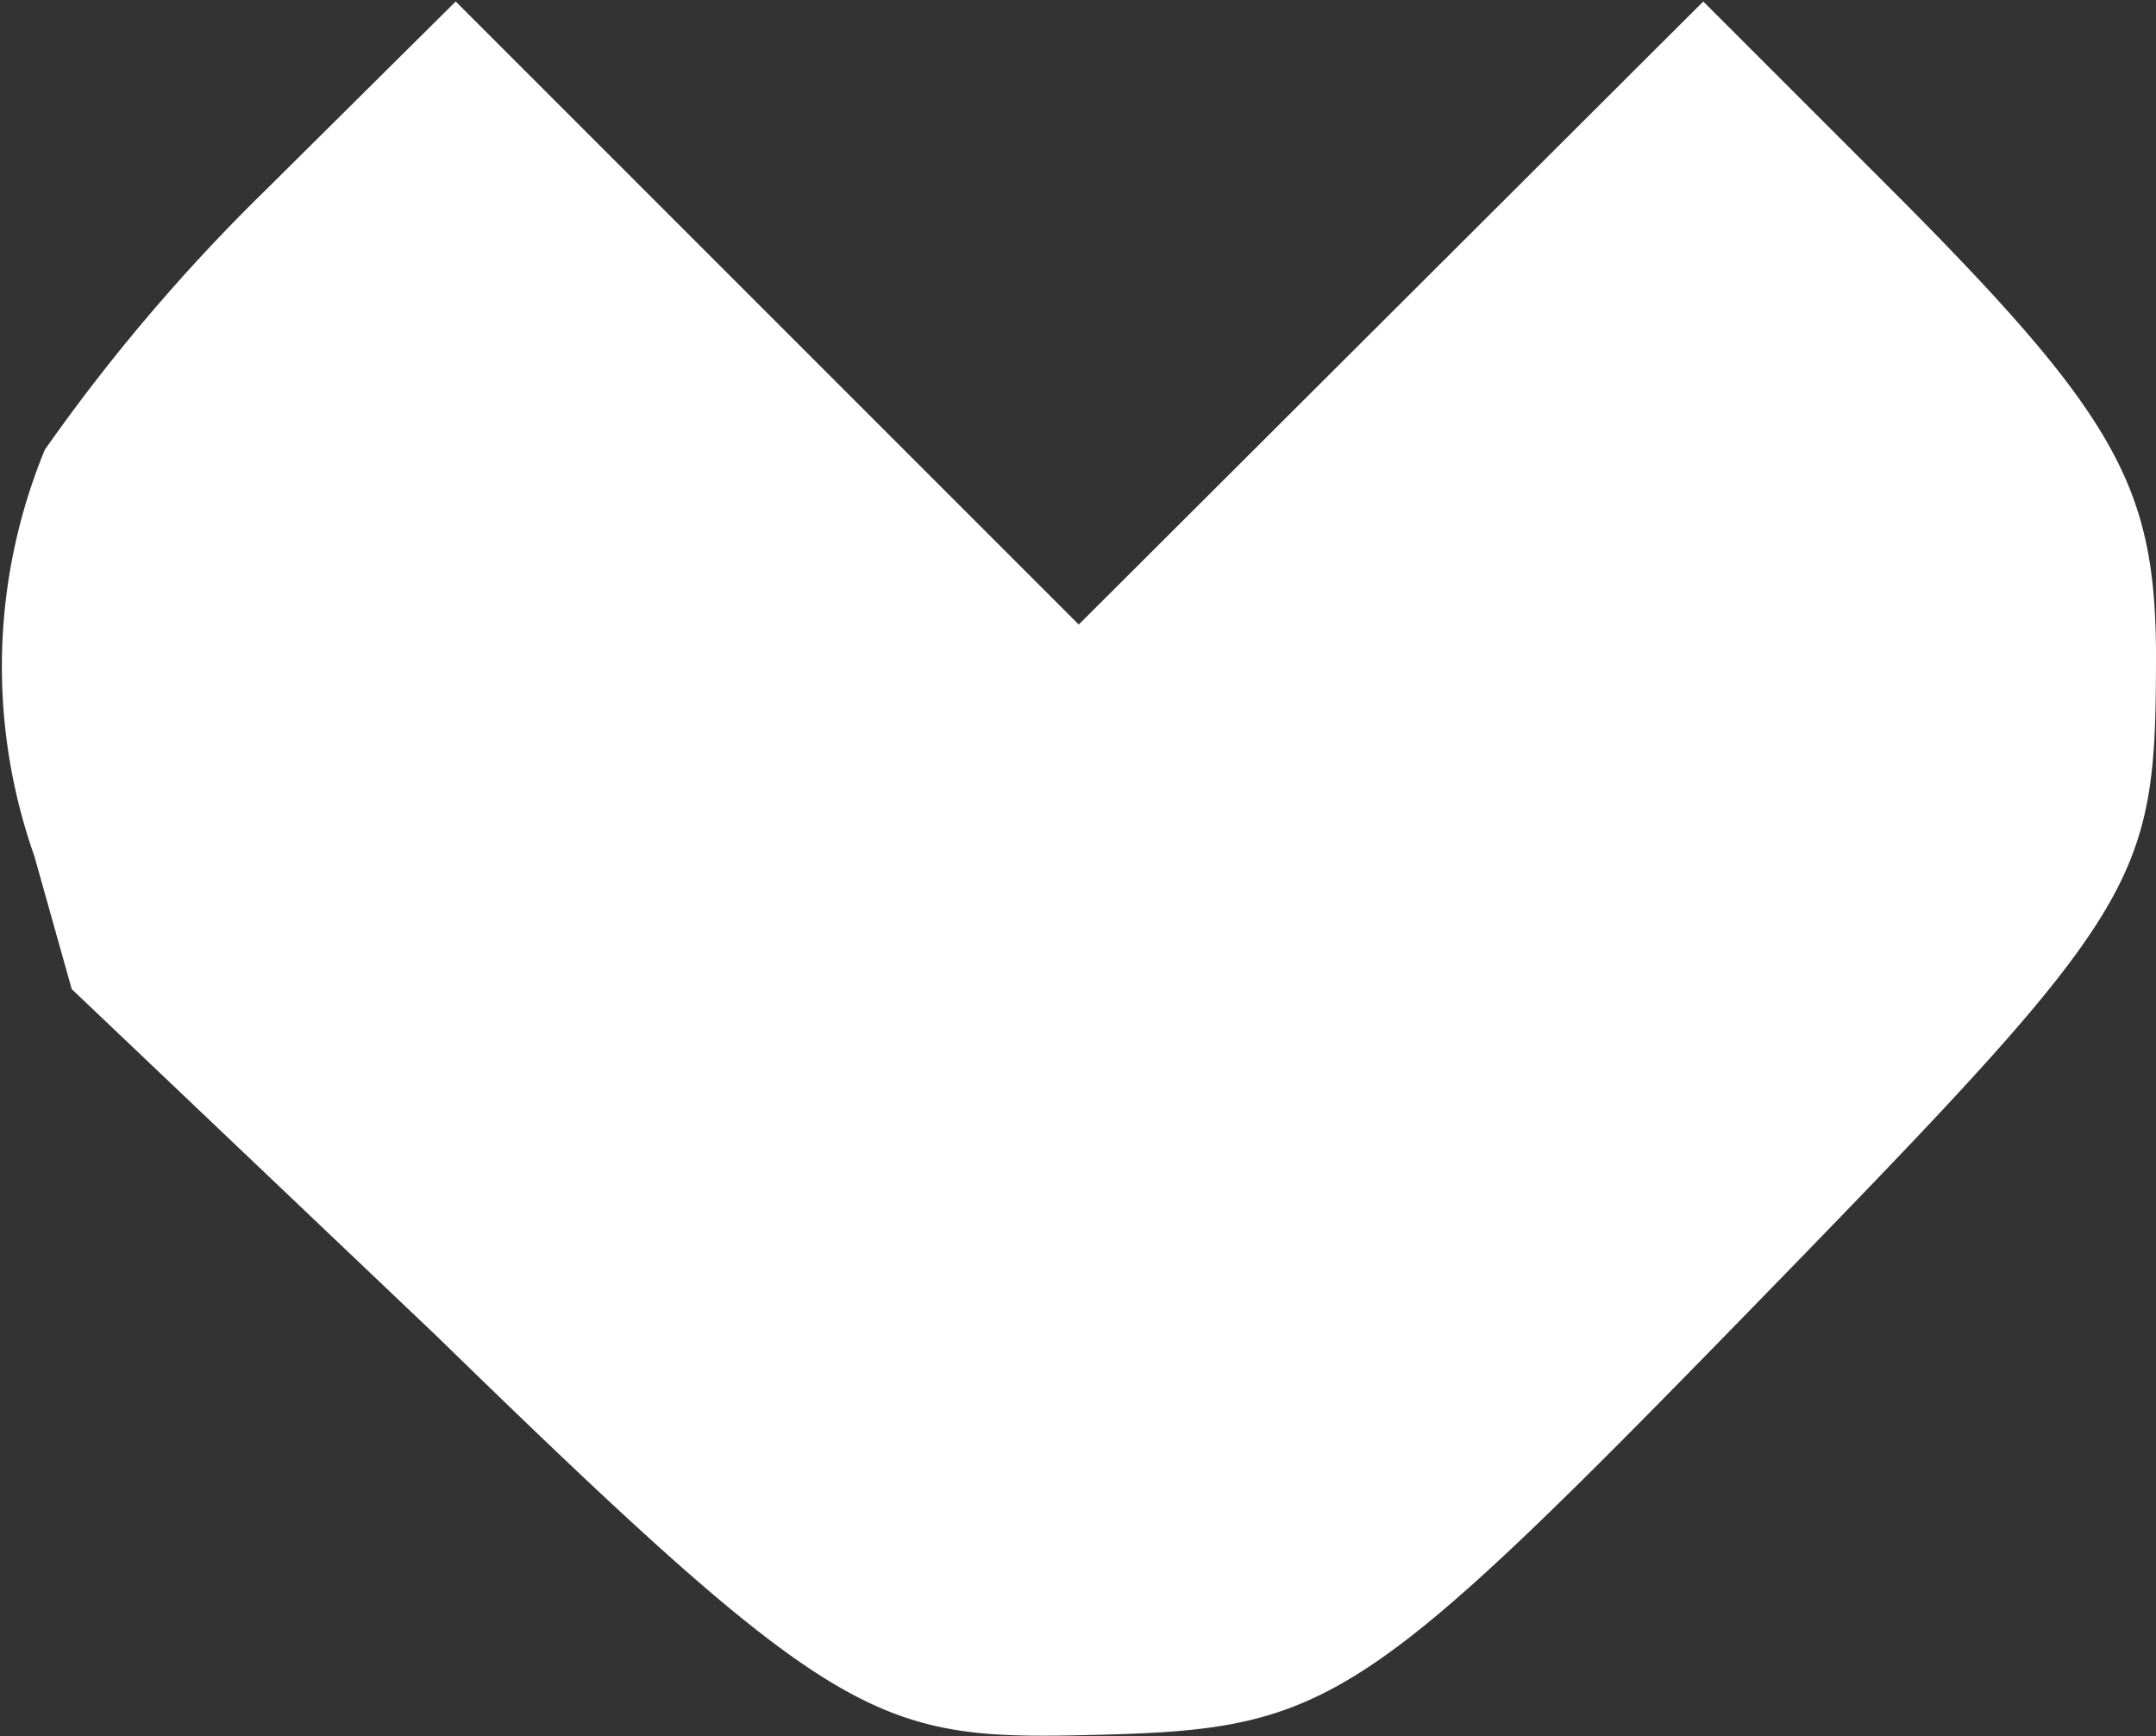 <svg id="Layer_1" data-name="Layer 1" xmlns="http://www.w3.org/2000/svg" viewBox="0 0 14.43 11.62"><rect x="0" y="0" width="14.43" height="11.62" fill="#333333" stroke="none"/><defs><style>.cls-1{fill:#fff;}</style></defs><title>arrow-down-white</title><path id="Path_3330" data-name="Path 3330" class="cls-1" d="M.23,5.72A3.81,3.81,0,0,1,.3,3,12.38,12.38,0,0,1,1.77,1.27L3.05,0,7.22,4.17,11.4,0l1.24,1.24c1.52,1.52,1.78,2,1.79,3.1,0,1.57-.06,1.69-2.67,4.37S8.9,11.56,7.39,11.6s-1.73,0-4.47-2.67L.48,6.61Z" transform="translate(0 0.01)"/></svg>